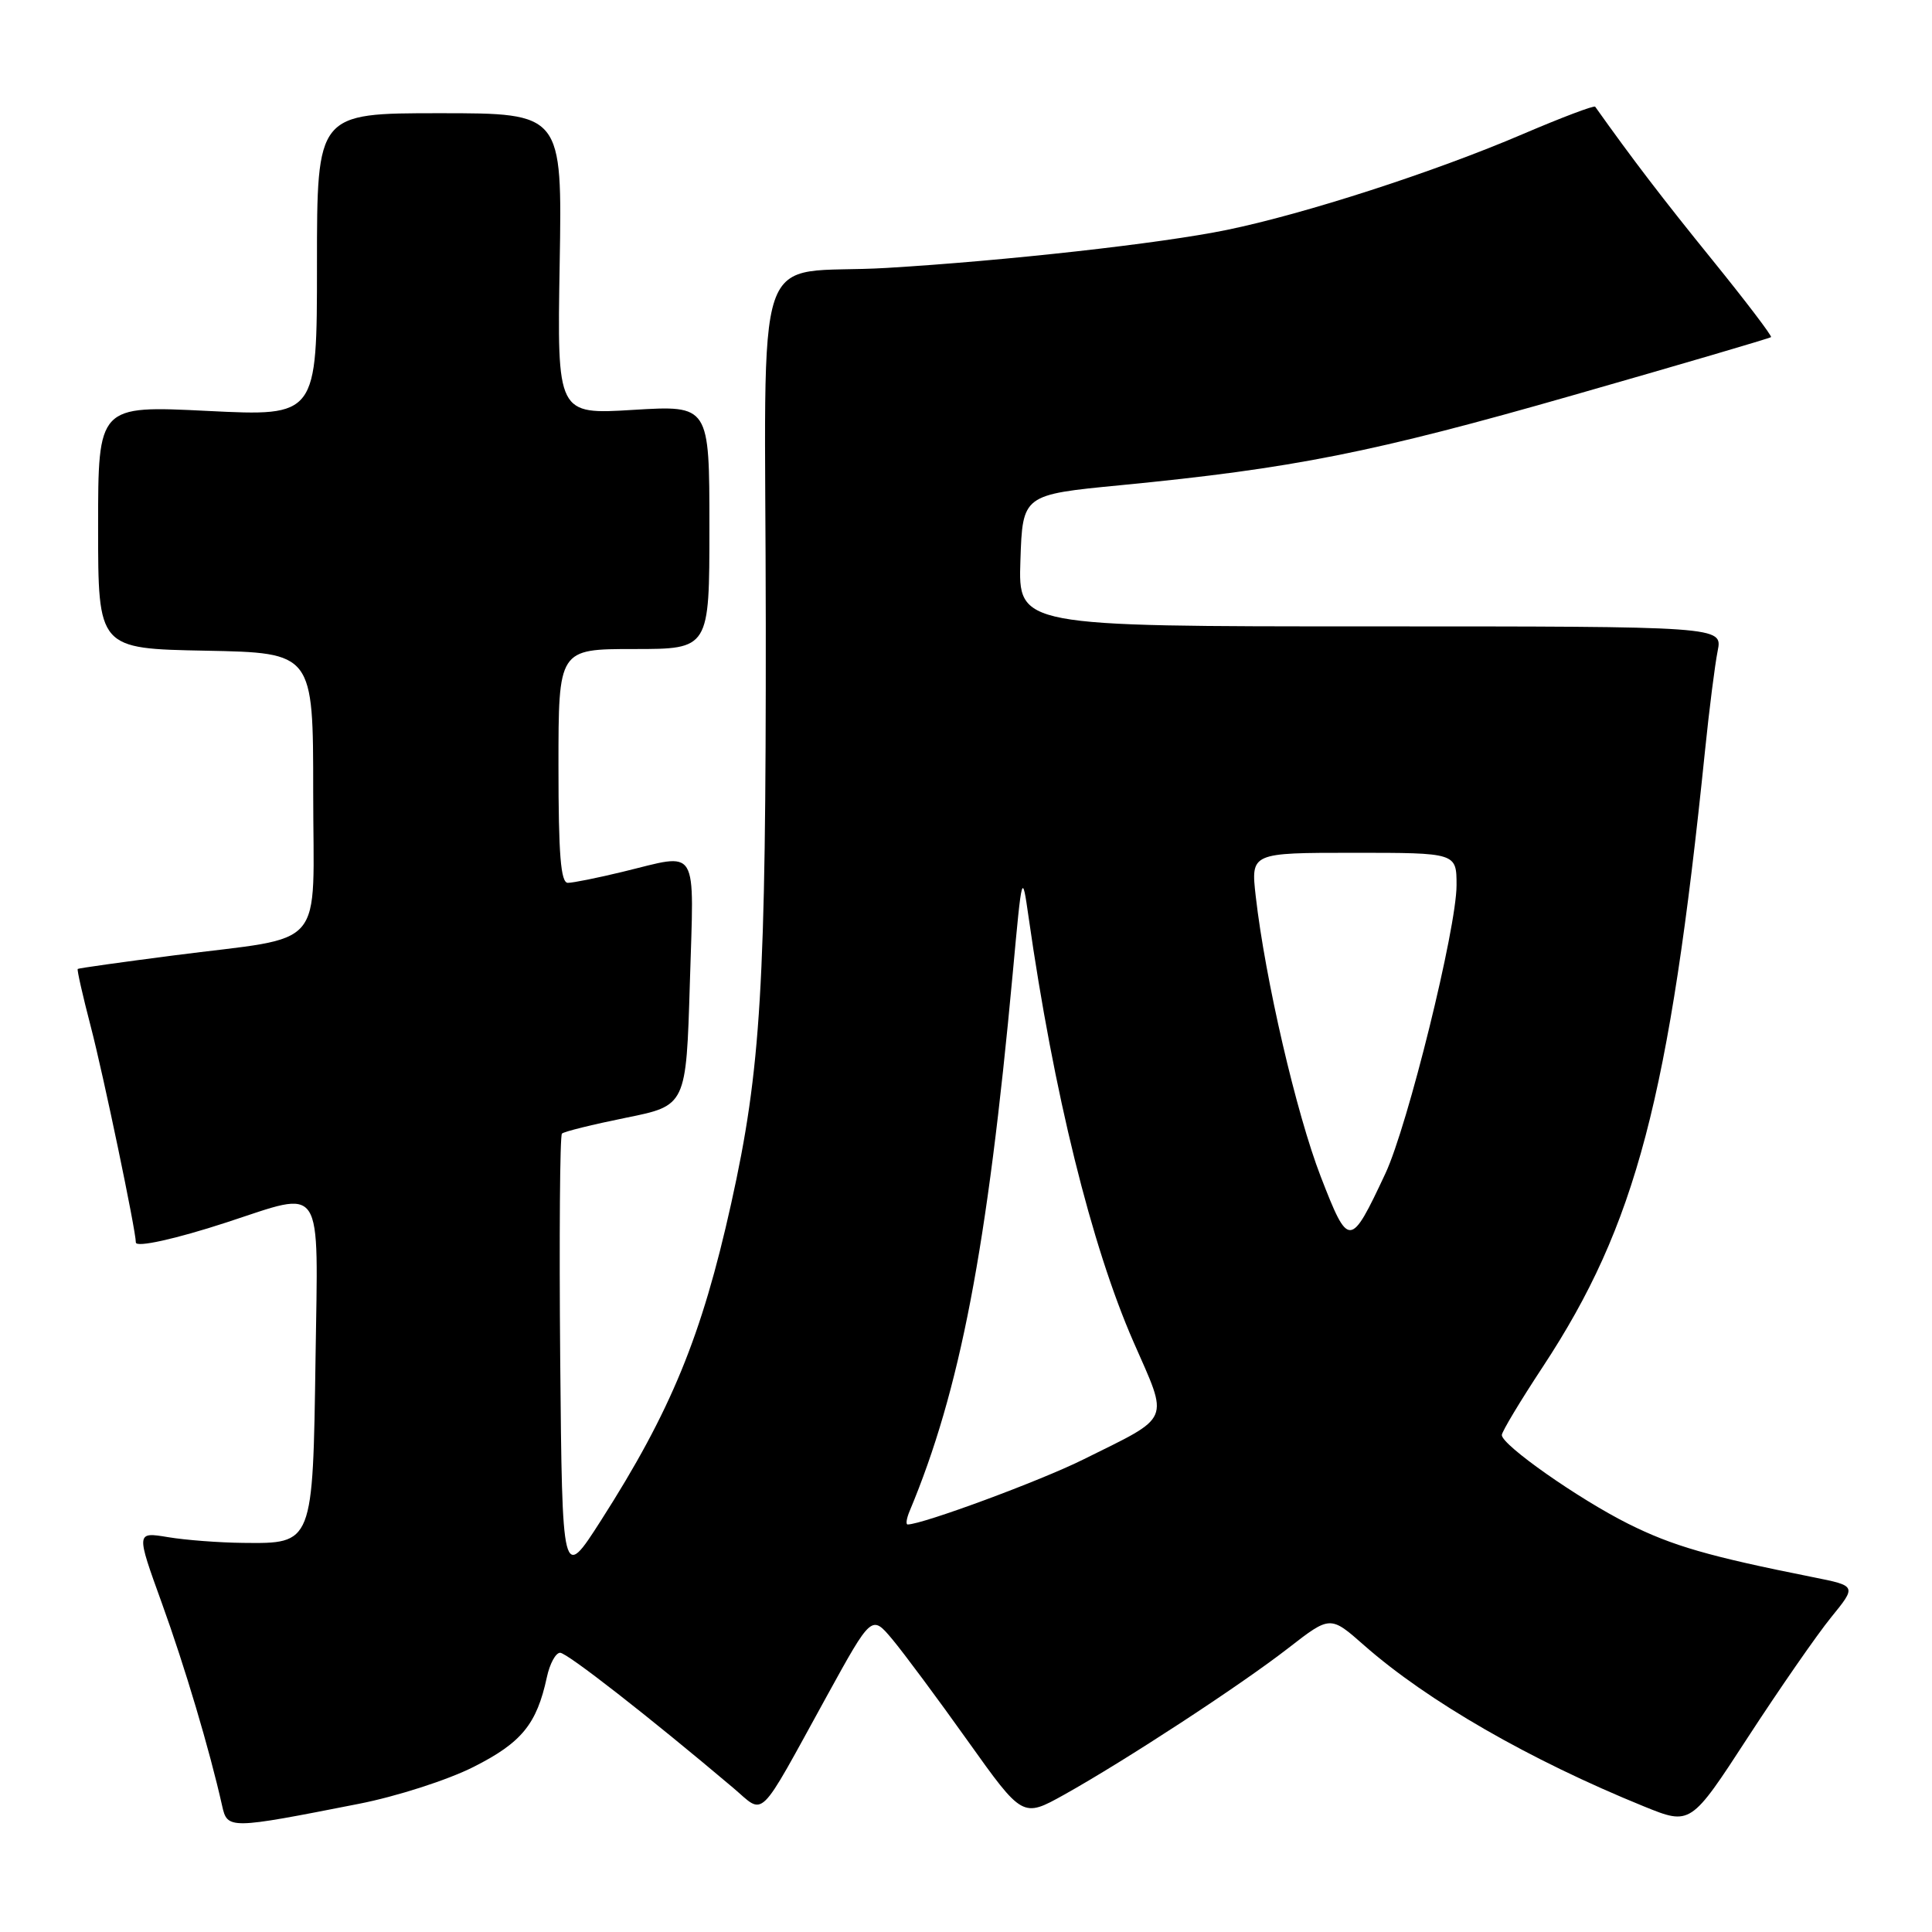 <?xml version="1.0" encoding="UTF-8" standalone="no"?>
<!DOCTYPE svg PUBLIC "-//W3C//DTD SVG 1.1//EN" "http://www.w3.org/Graphics/SVG/1.1/DTD/svg11.dtd" >
<svg xmlns="http://www.w3.org/2000/svg" xmlns:xlink="http://www.w3.org/1999/xlink" version="1.1" viewBox="0 0 256 256">
 <g >
 <path fill="currentColor"
d=" M 47.53 239.02 C 52.54 238.04 59.32 235.86 62.76 234.12 C 69.12 230.91 71.12 228.46 72.46 222.25 C 72.84 220.46 73.63 219.00 74.22 219.00 C 75.14 219.00 86.04 227.51 97.14 236.89 C 101.43 240.52 100.24 241.68 109.57 224.72 C 115.50 213.95 115.50 213.95 118.24 217.22 C 119.75 219.03 124.25 225.08 128.24 230.69 C 135.50 240.87 135.50 240.87 141.00 237.81 C 149.11 233.28 164.35 223.32 170.71 218.38 C 176.27 214.06 176.27 214.06 180.76 218.02 C 189.16 225.41 202.69 233.20 217.81 239.35 C 224.02 241.87 224.02 241.87 231.62 230.18 C 235.80 223.76 240.75 216.62 242.62 214.32 C 246.02 210.14 246.02 210.14 240.26 208.99 C 226.38 206.22 221.62 204.84 215.75 201.91 C 209.16 198.61 199.00 191.48 199.00 190.15 C 199.00 189.71 201.45 185.63 204.45 181.08 C 216.78 162.33 221.21 145.52 225.92 99.50 C 226.48 94.00 227.24 88.04 227.60 86.25 C 228.25 83.00 228.25 83.00 181.59 83.00 C 134.92 83.00 134.92 83.00 135.21 74.27 C 135.50 65.55 135.50 65.55 148.50 64.29 C 171.35 62.07 181.91 59.97 208.44 52.37 C 222.71 48.29 234.51 44.82 234.67 44.67 C 234.82 44.51 231.32 39.91 226.89 34.44 C 220.33 26.35 216.30 21.08 211.37 14.14 C 211.23 13.94 206.92 15.57 201.80 17.76 C 190.11 22.77 172.91 28.34 162.54 30.47 C 153.84 32.26 133.24 34.56 117.50 35.50 C 99.28 36.59 101.43 30.23 101.47 82.75 C 101.50 130.57 100.84 141.66 96.88 159.49 C 92.98 177.06 88.91 186.97 79.62 201.49 C 74.50 209.48 74.50 209.48 74.23 180.09 C 74.09 163.92 74.19 150.48 74.46 150.21 C 74.72 149.94 78.54 149.00 82.93 148.11 C 90.92 146.50 90.92 146.50 91.41 130.25 C 91.96 111.74 92.75 113.04 82.50 115.52 C 79.20 116.32 75.94 116.98 75.25 116.98 C 74.30 117.00 74.00 113.24 74.00 101.50 C 74.00 86.00 74.00 86.00 84.00 86.00 C 94.00 86.00 94.00 86.00 94.00 69.85 C 94.00 53.70 94.00 53.70 83.91 54.31 C 73.82 54.93 73.82 54.93 74.16 34.96 C 74.50 15.00 74.50 15.00 58.25 15.00 C 42.00 15.00 42.00 15.00 42.00 35.08 C 42.00 55.17 42.00 55.17 27.50 54.45 C 13.00 53.73 13.00 53.73 13.00 69.84 C 13.00 85.95 13.00 85.95 27.25 86.22 C 41.50 86.50 41.50 86.50 41.50 104.93 C 41.50 126.38 43.58 123.94 23.00 126.60 C 16.12 127.49 10.41 128.29 10.30 128.39 C 10.18 128.49 10.96 131.93 12.03 136.04 C 13.70 142.43 18.00 163.04 18.00 164.63 C 18.00 165.34 23.27 164.18 30.00 161.98 C 43.06 157.72 42.15 156.33 41.81 179.98 C 41.45 204.67 41.50 204.54 32.21 204.44 C 29.07 204.41 24.59 204.07 22.26 203.68 C 18.03 202.98 18.03 202.98 21.43 212.38 C 24.50 220.86 27.77 231.86 29.43 239.26 C 30.13 242.41 30.35 242.40 47.53 239.02 Z  M 120.52 200.25 C 127.21 184.28 130.82 165.48 134.19 129.00 C 135.43 115.54 135.43 115.52 136.29 121.50 C 139.61 144.79 144.61 165.05 150.19 177.80 C 154.91 188.57 155.36 187.52 143.50 193.41 C 137.81 196.24 122.22 202.00 120.27 202.00 C 120.00 202.00 120.12 201.21 120.52 200.25 Z  M 175.01 155.92 C 171.77 147.55 167.64 129.74 166.39 118.75 C 165.74 113.00 165.74 113.00 179.37 113.00 C 193.00 113.00 193.00 113.00 193.00 117.30 C 193.00 122.99 186.54 149.16 183.57 155.50 C 178.92 165.42 178.70 165.43 175.01 155.92 Z "/>
</g>
</svg>